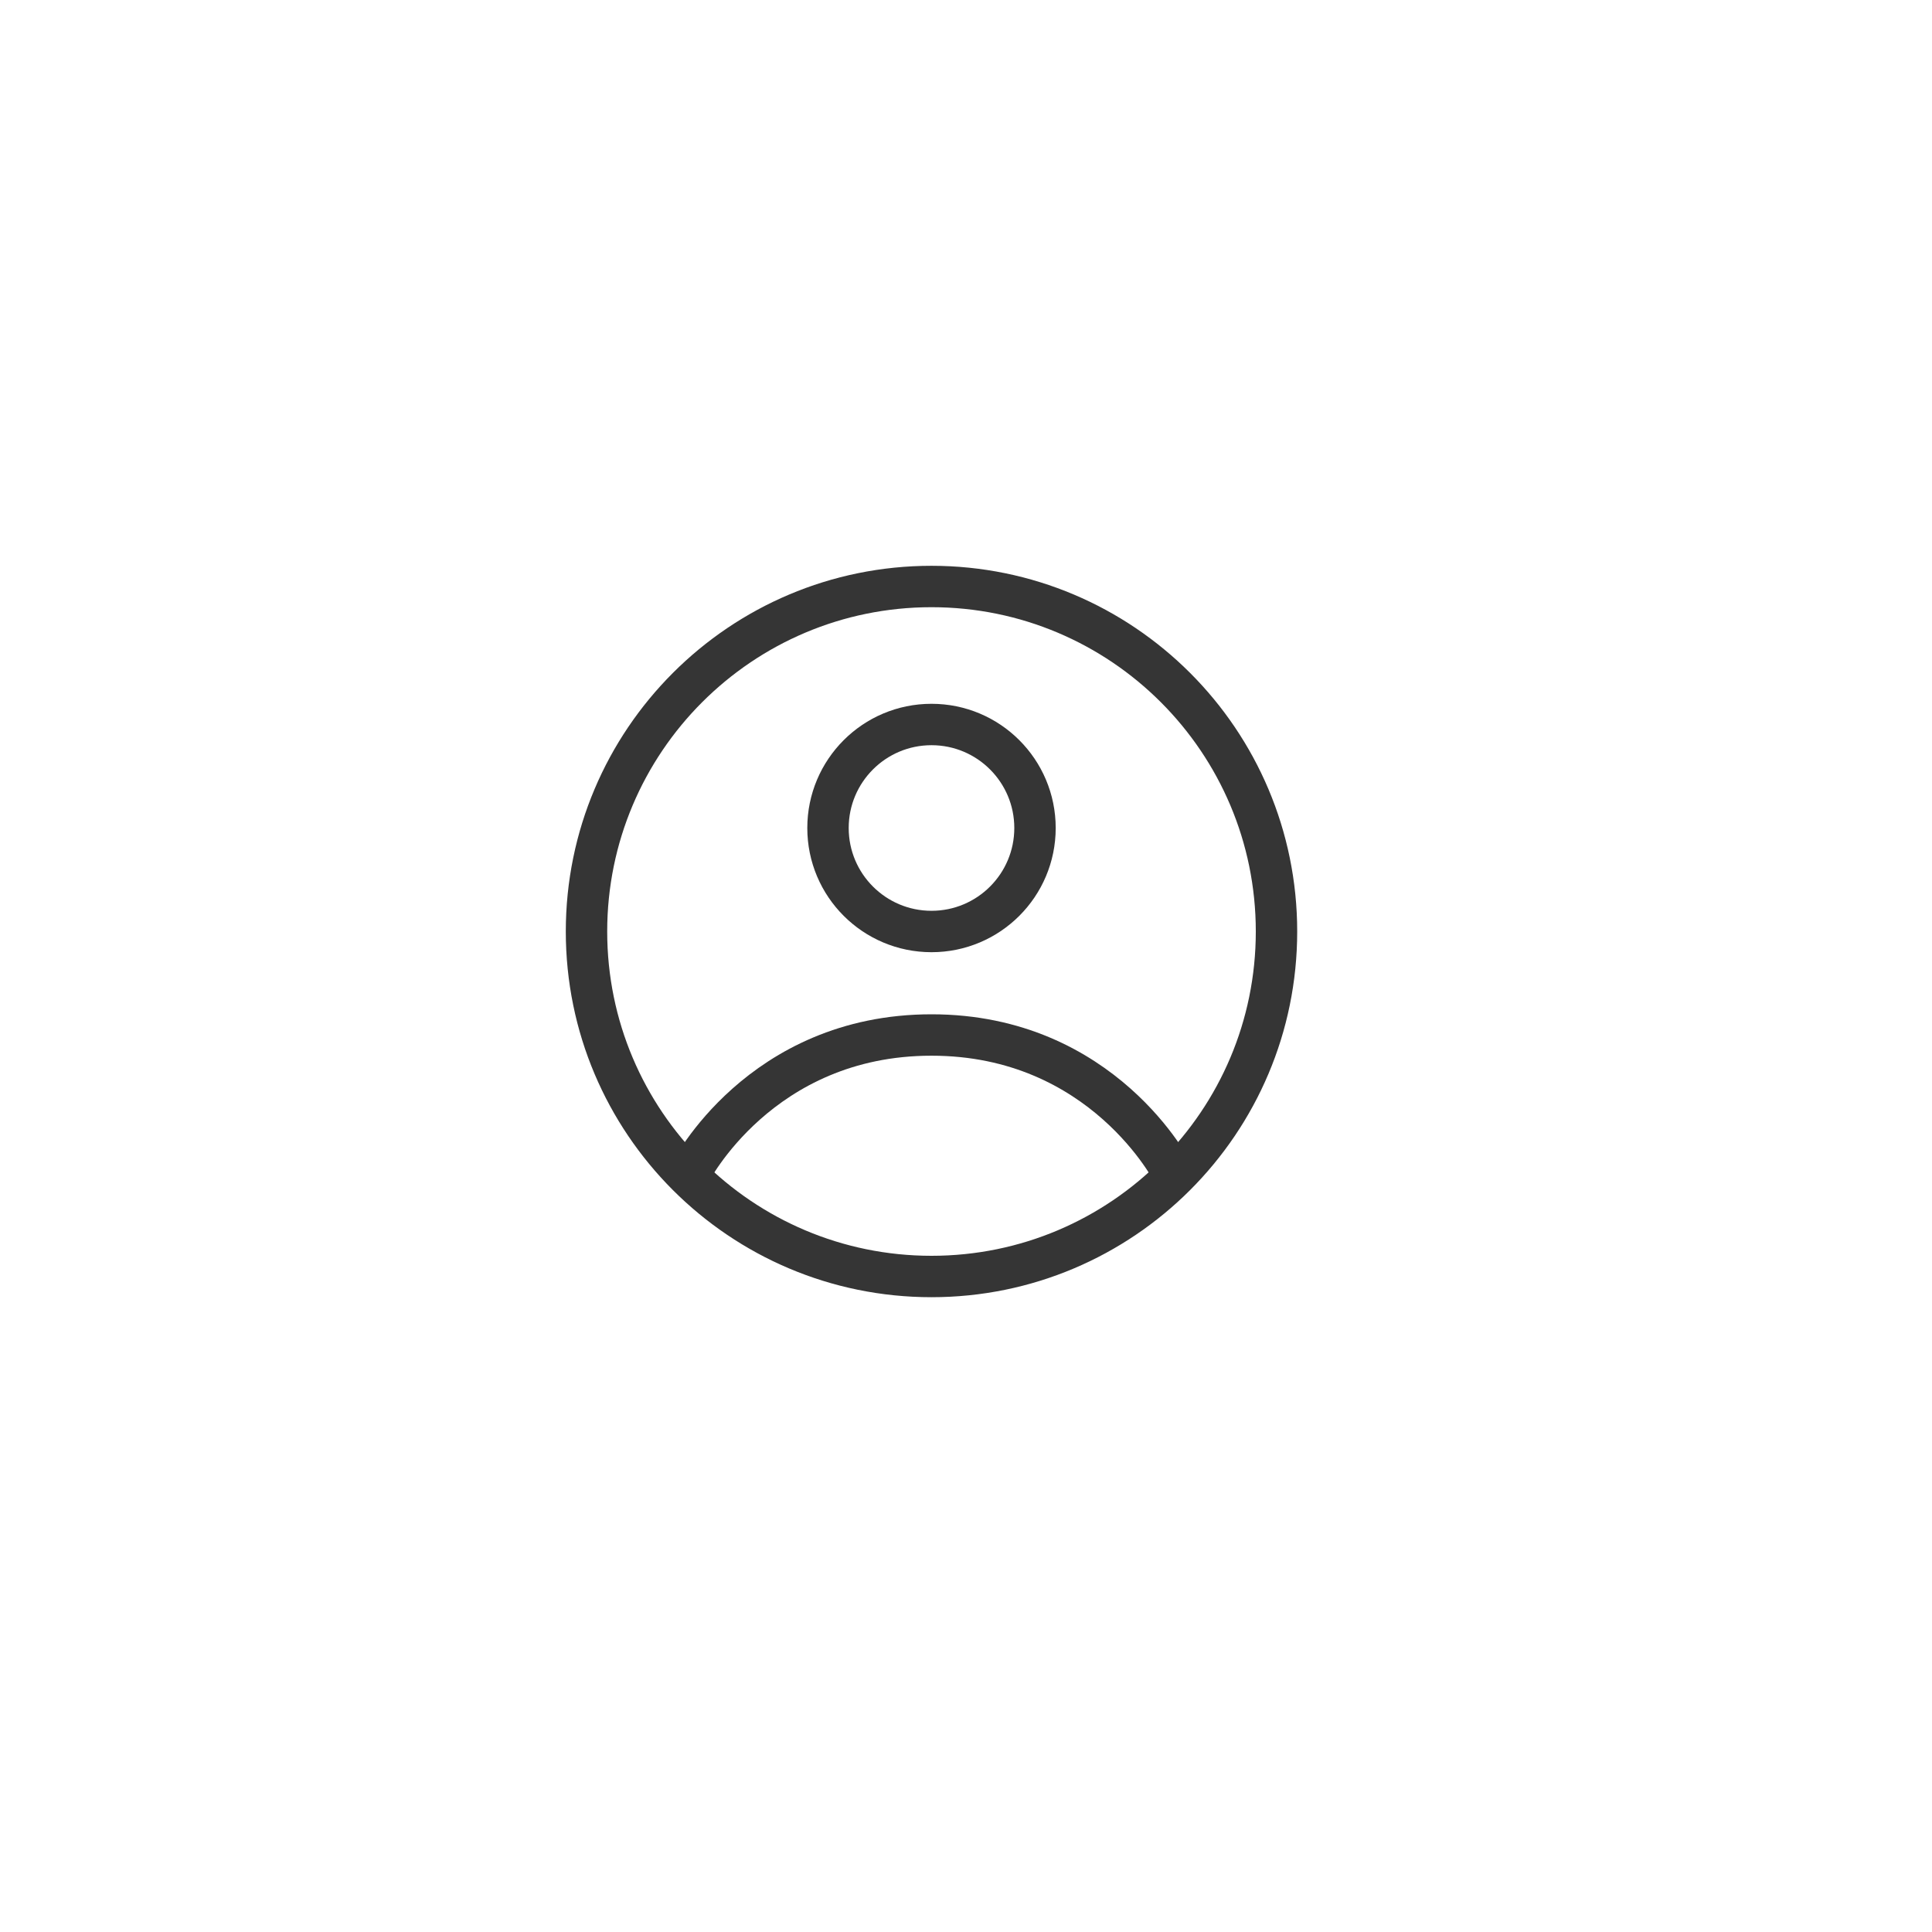 <svg width="56" height="56" viewBox="0 0 56 56" fill="none" xmlns="http://www.w3.org/2000/svg">
<g filter="url(#filter0_d_769_62357)">
<rect x="3" y="3" width="48" height="48" rx="12" fill="white"/>
</g>
<path d="M27 17C21.477 17 17 21.477 17 27C17 32.523 21.477 37 27 37C32.523 37 37 32.523 37 27C37 21.477 32.523 17 27 17Z" stroke="#353535" stroke-width="1.2" stroke-linecap="round" stroke-linejoin="round"/>
<path d="M20 34C20 34 22.019 30 27 30C31.981 30 34 34 34 34" stroke="#353535" stroke-width="1.2" stroke-linecap="round" stroke-linejoin="round"/>
<path d="M27 27C28.657 27 30 25.657 30 24C30 22.343 28.657 21 27 21C25.343 21 24 22.343 24 24C24 25.657 25.343 27 27 27Z" stroke="#353535" stroke-width="1.2" stroke-linecap="round" stroke-linejoin="round"/>
<defs>
<filter id="filter0_d_769_62357" x="0" y="0" width="56" height="56" filterUnits="userSpaceOnUse" color-interpolation-filters="sRGB">
<feFlood flood-opacity="0" result="BackgroundImageFix"/>
<feColorMatrix in="SourceAlpha" type="matrix" values="0 0 0 0 0 0 0 0 0 0 0 0 0 0 0 0 0 0 127 0" result="hardAlpha"/>
<feOffset dx="1" dy="1"/>
<feGaussianBlur stdDeviation="2"/>
<feComposite in2="hardAlpha" operator="out"/>
<feColorMatrix type="matrix" values="0 0 0 0 0 0 0 0 0 0 0 0 0 0 0 0 0 0 0.12 0"/>
<feBlend mode="normal" in2="BackgroundImageFix" result="effect1_dropShadow_769_62357"/>
<feBlend mode="normal" in="SourceGraphic" in2="effect1_dropShadow_769_62357" result="shape"/>
</filter>
</defs>
</svg>
